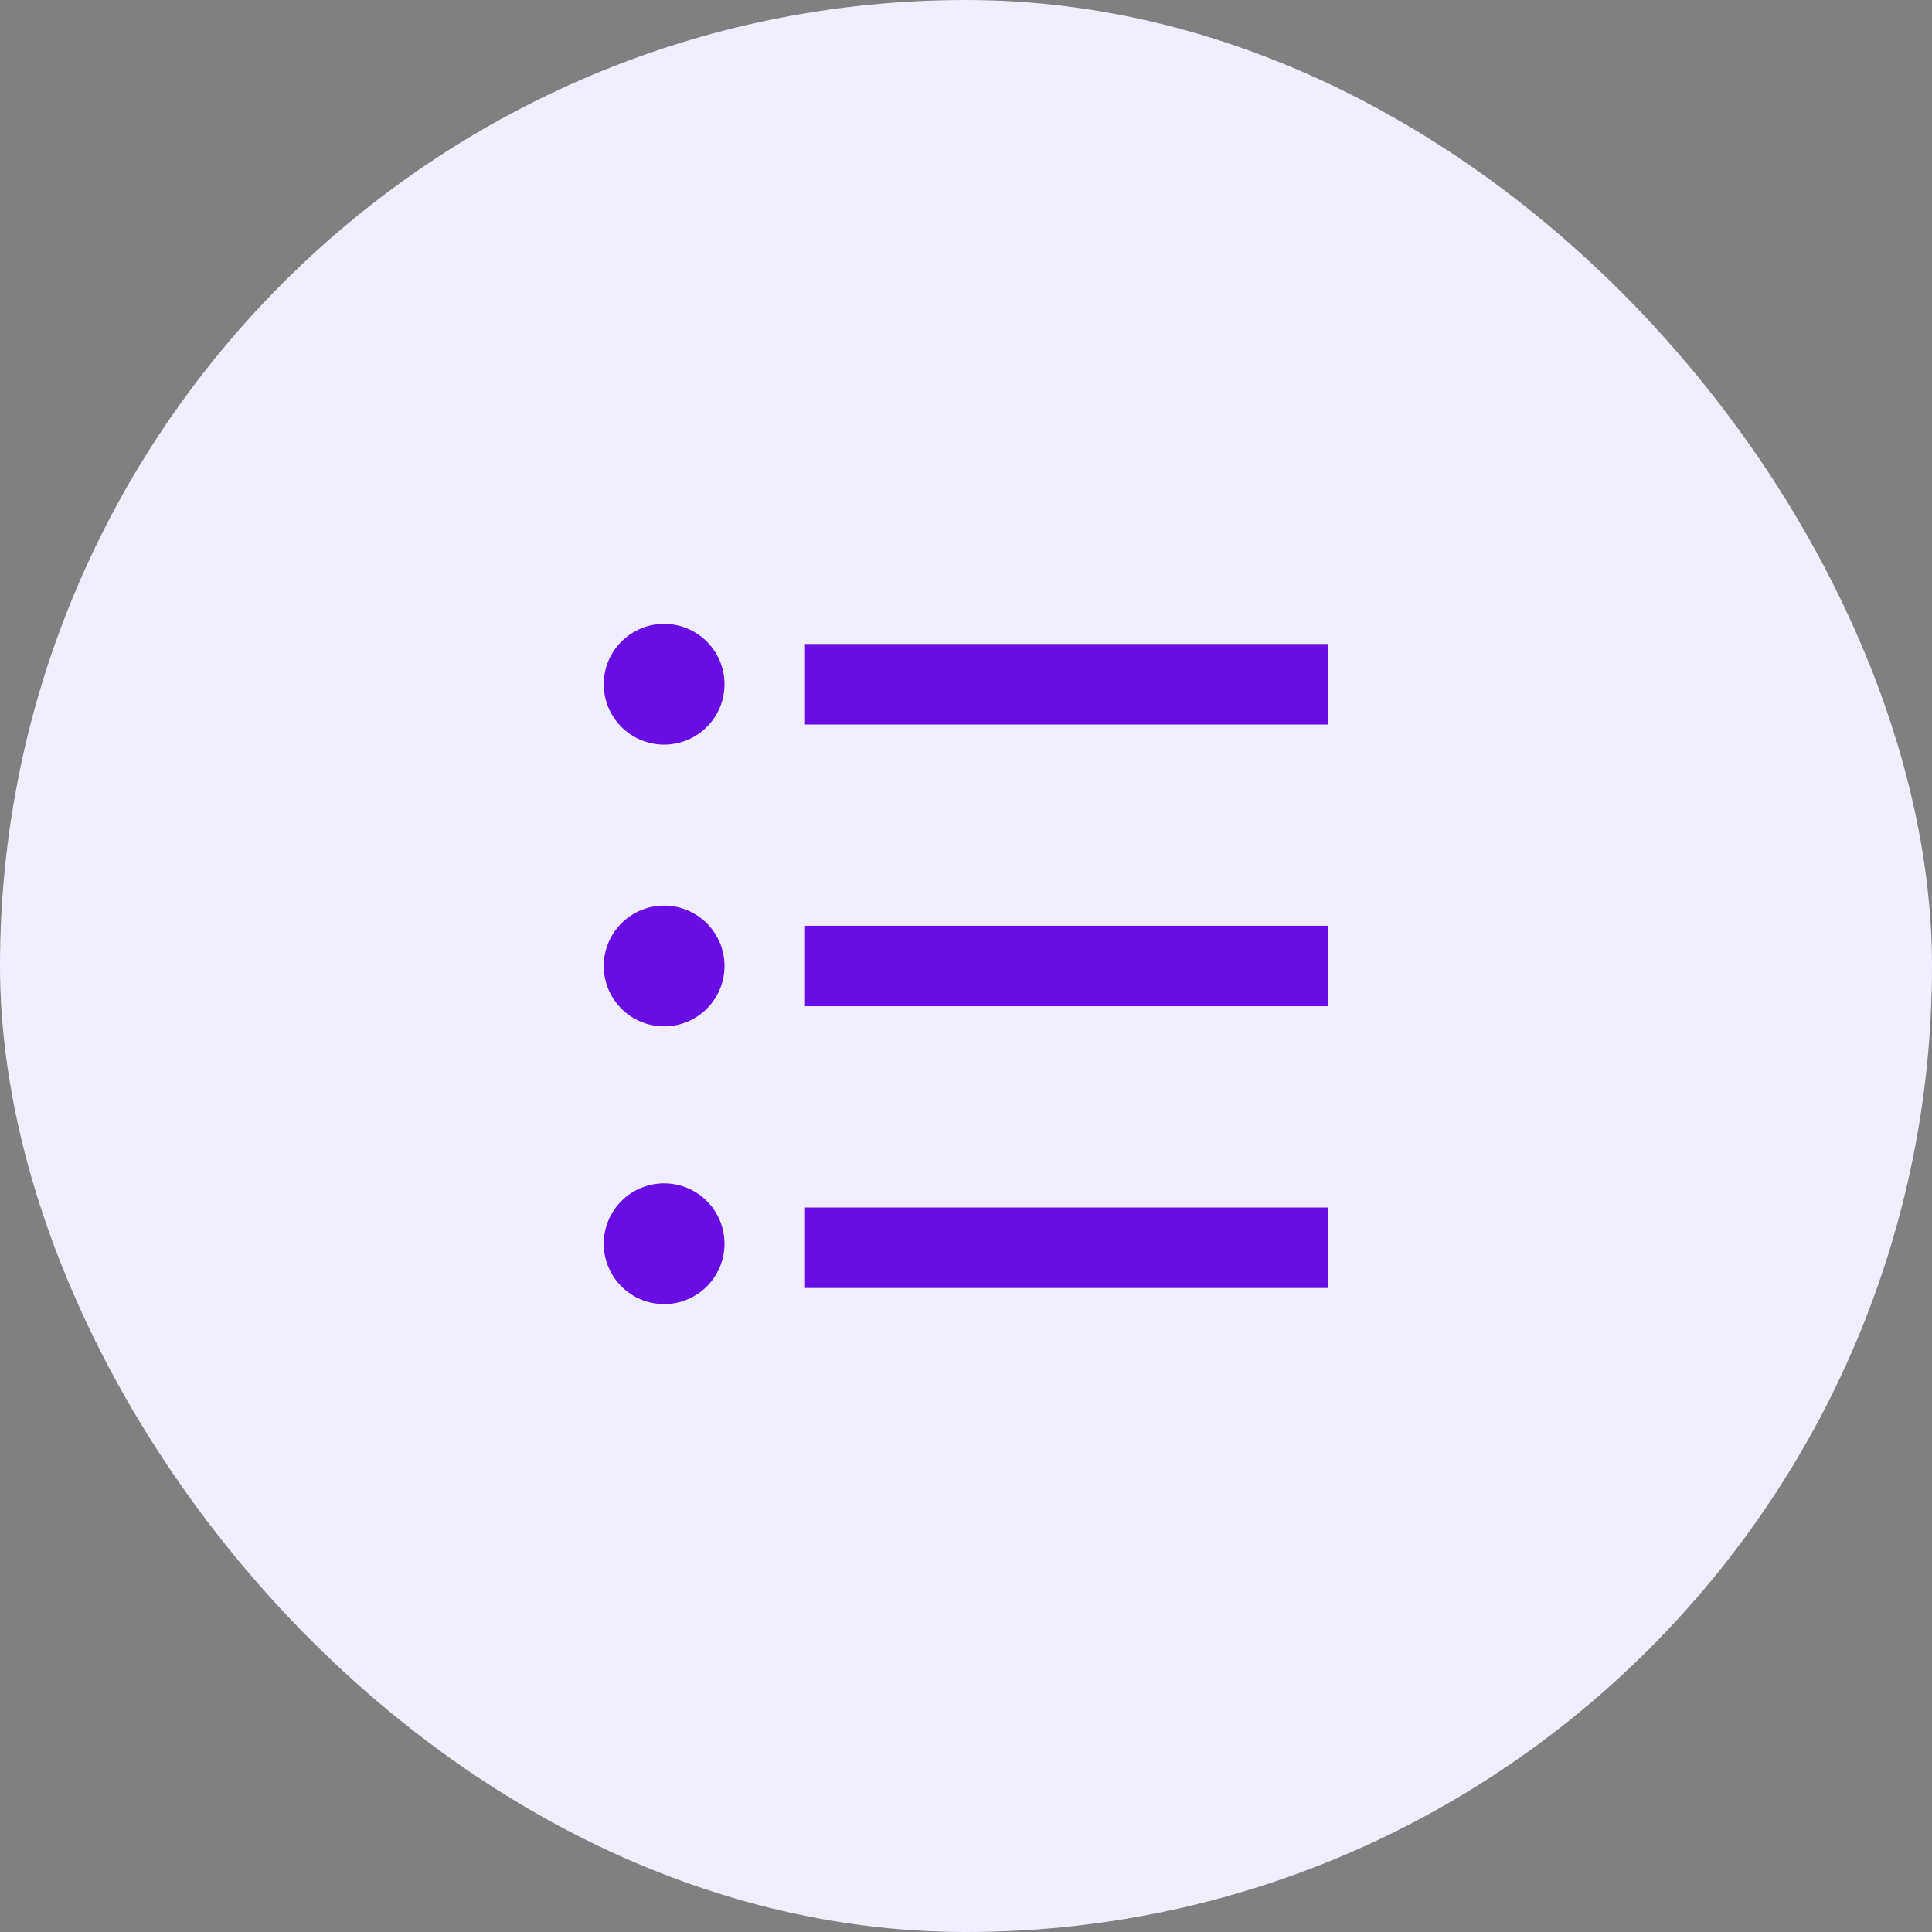 <svg width="96" height="96" viewBox="0 0 96 96" fill="none" xmlns="http://www.w3.org/2000/svg">
<rect x="0" y="0" width="96" height="96" fill="#808080" stroke="none"/>
<rect width="96" height="96" rx="48" fill="#F1EEFF"/>
<g clip-path="url(#clip0_14182_88077)">
<path d="M40 32H66V36H40V32ZM33 37C32.204 37 31.441 36.684 30.879 36.121C30.316 35.559 30 34.796 30 34C30 33.204 30.316 32.441 30.879 31.879C31.441 31.316 32.204 31 33 31C33.796 31 34.559 31.316 35.121 31.879C35.684 32.441 36 33.204 36 34C36 34.796 35.684 35.559 35.121 36.121C34.559 36.684 33.796 37 33 37ZM33 51C32.204 51 31.441 50.684 30.879 50.121C30.316 49.559 30 48.796 30 48C30 47.204 30.316 46.441 30.879 45.879C31.441 45.316 32.204 45 33 45C33.796 45 34.559 45.316 35.121 45.879C35.684 46.441 36 47.204 36 48C36 48.796 35.684 49.559 35.121 50.121C34.559 50.684 33.796 51 33 51ZM33 64.8C32.204 64.8 31.441 64.484 30.879 63.921C30.316 63.359 30 62.596 30 61.8C30 61.004 30.316 60.241 30.879 59.679C31.441 59.116 32.204 58.8 33 58.8C33.796 58.8 34.559 59.116 35.121 59.679C35.684 60.241 36 61.004 36 61.8C36 62.596 35.684 63.359 35.121 63.921C34.559 64.484 33.796 64.8 33 64.8ZM40 46H66V50H40V46ZM40 60H66V64H40V60Z" fill="#680DE4"/>
</g>
<defs>
<clipPath id="clip0_14182_88077">
<rect width="48" height="48" fill="white" transform="translate(24 24)"/>
</clipPath>
</defs>
</svg>
